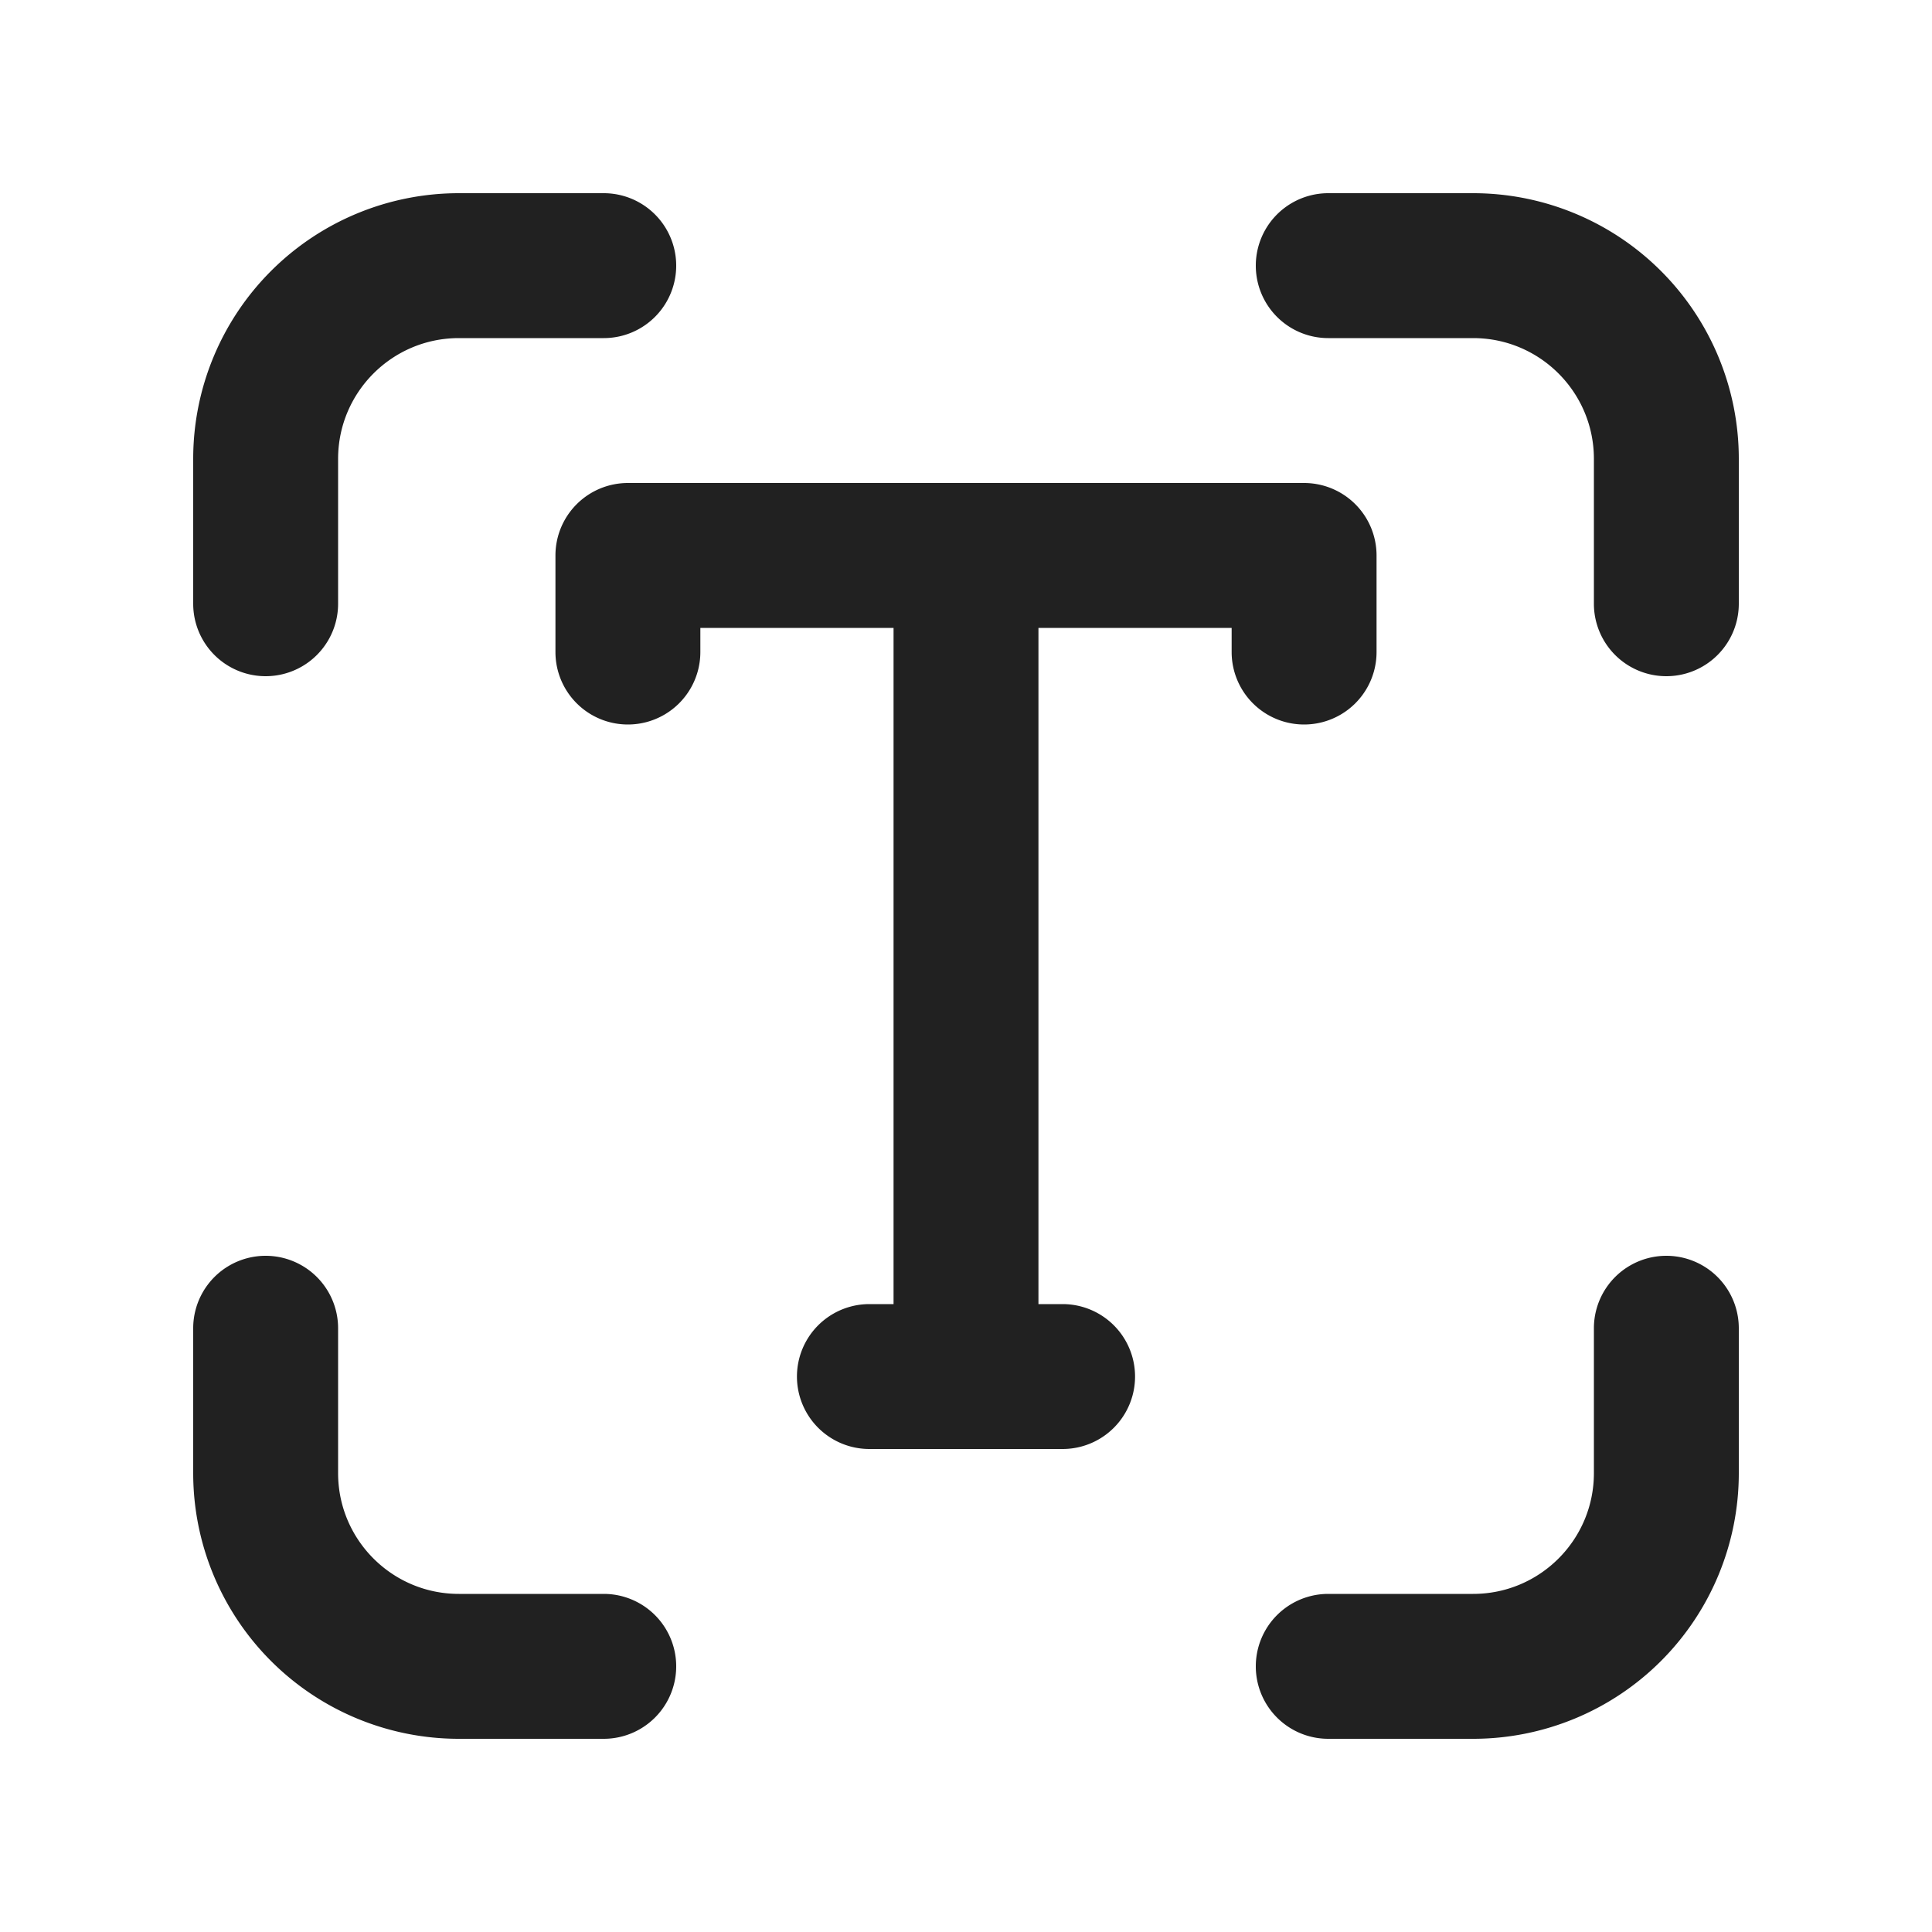 <svg viewBox="0 0 20 20" fill="none" xmlns="http://www.w3.org/2000/svg" height="1em" width="1em">
  <path d="M4.75 3.5c-.69 0-1.25.56-1.25 1.25v1.5a.75.75 0 0 1-1.5 0v-1.5A2.75 2.75 0 0 1 4.75 2h1.5a.75.75 0 0 1 0 1.5h-1.5Zm0 13c-.69 0-1.25-.56-1.25-1.25v-1.5a.75.75 0 0 0-1.5 0v1.5A2.75 2.75 0 0 0 4.75 18h1.5a.75.75 0 0 0 0-1.5h-1.5ZM16.5 4.75c0-.69-.56-1.25-1.25-1.25h-1.5a.75.75 0 0 1 0-1.5h1.5A2.75 2.75 0 0 1 18 4.75v1.5a.75.75 0 0 1-1.5 0v-1.5ZM15.25 16.5c.69 0 1.25-.56 1.25-1.25v-1.5a.75.75 0 0 1 1.5 0v1.5A2.75 2.75 0 0 1 15.25 18h-1.5a.75.75 0 0 1 0-1.5h1.5ZM6.5 5a.75.75 0 0 0-.75.75v1a.75.75 0 0 0 1.5 0V6.5h2v7H9A.75.75 0 0 0 9 15h2a.75.75 0 0 0 0-1.5h-.25v-7h2v.25a.75.75 0 0 0 1.5 0v-1A.75.75 0 0 0 13.5 5h-7Z" fill="#212121"/>
</svg>
